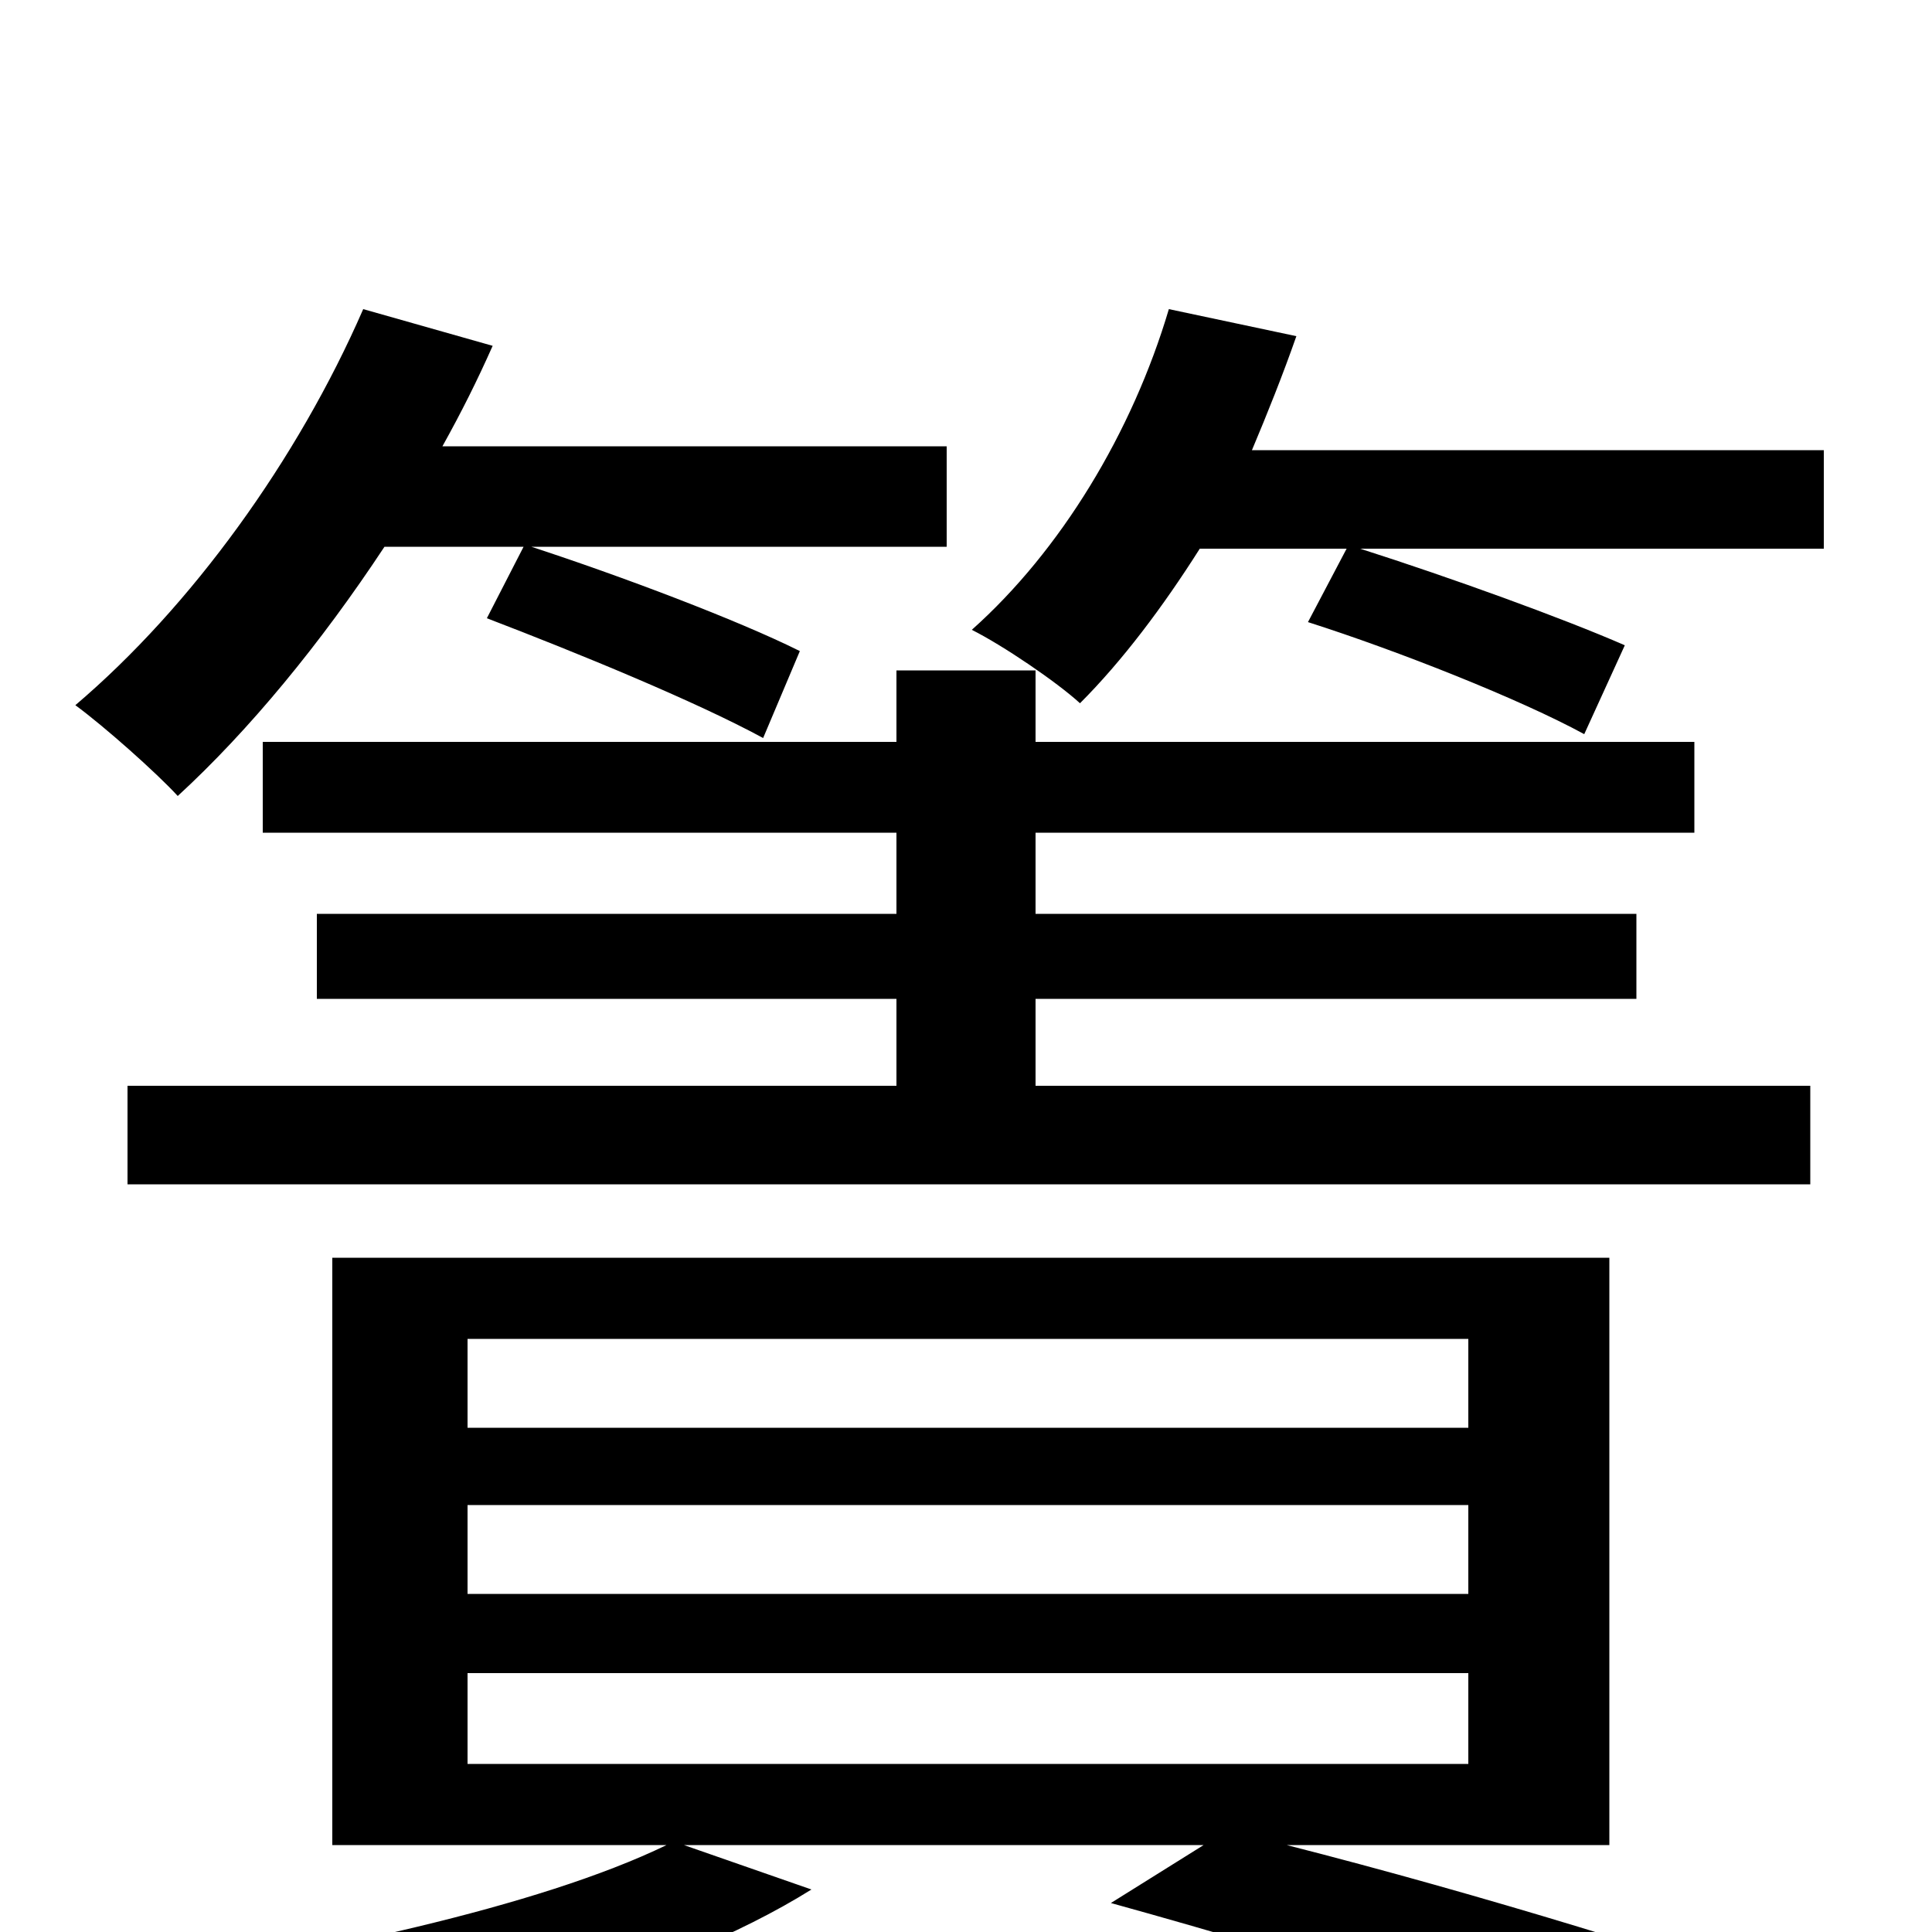<svg xmlns="http://www.w3.org/2000/svg" viewBox="0 -1000 1000 1000">
	<path fill="#000000" d="M271 -717L252 -680C299 -662 360 -637 395 -618L414 -663C382 -679 321 -702 275 -717H490V-769H229C239 -787 247 -803 255 -821L188 -840C154 -762 99 -686 39 -635C54 -624 81 -600 92 -588C129 -622 166 -667 199 -717ZM464 -653V-616H136V-569H464V-527H164V-483H464V-438H66V-387H937V-438H536V-483H847V-527H536V-569H877V-616H536V-653ZM242 -134H760V-87H242ZM242 -221H760V-175H242ZM242 -307H760V-261H242ZM833 -45V-349H172V-45H345C279 -13 162 12 57 27C75 38 101 65 114 78C217 59 345 25 420 -22L354 -45H623L575 -15C687 16 796 51 859 78L942 38C874 14 768 -19 666 -45ZM648 -767C656 -786 664 -806 671 -826L605 -840C586 -776 549 -715 503 -674C519 -666 547 -647 559 -636C581 -658 602 -686 621 -716H697L677 -678C724 -663 787 -638 820 -620L841 -666C809 -680 751 -701 704 -716H944V-767Z"/>
</svg>